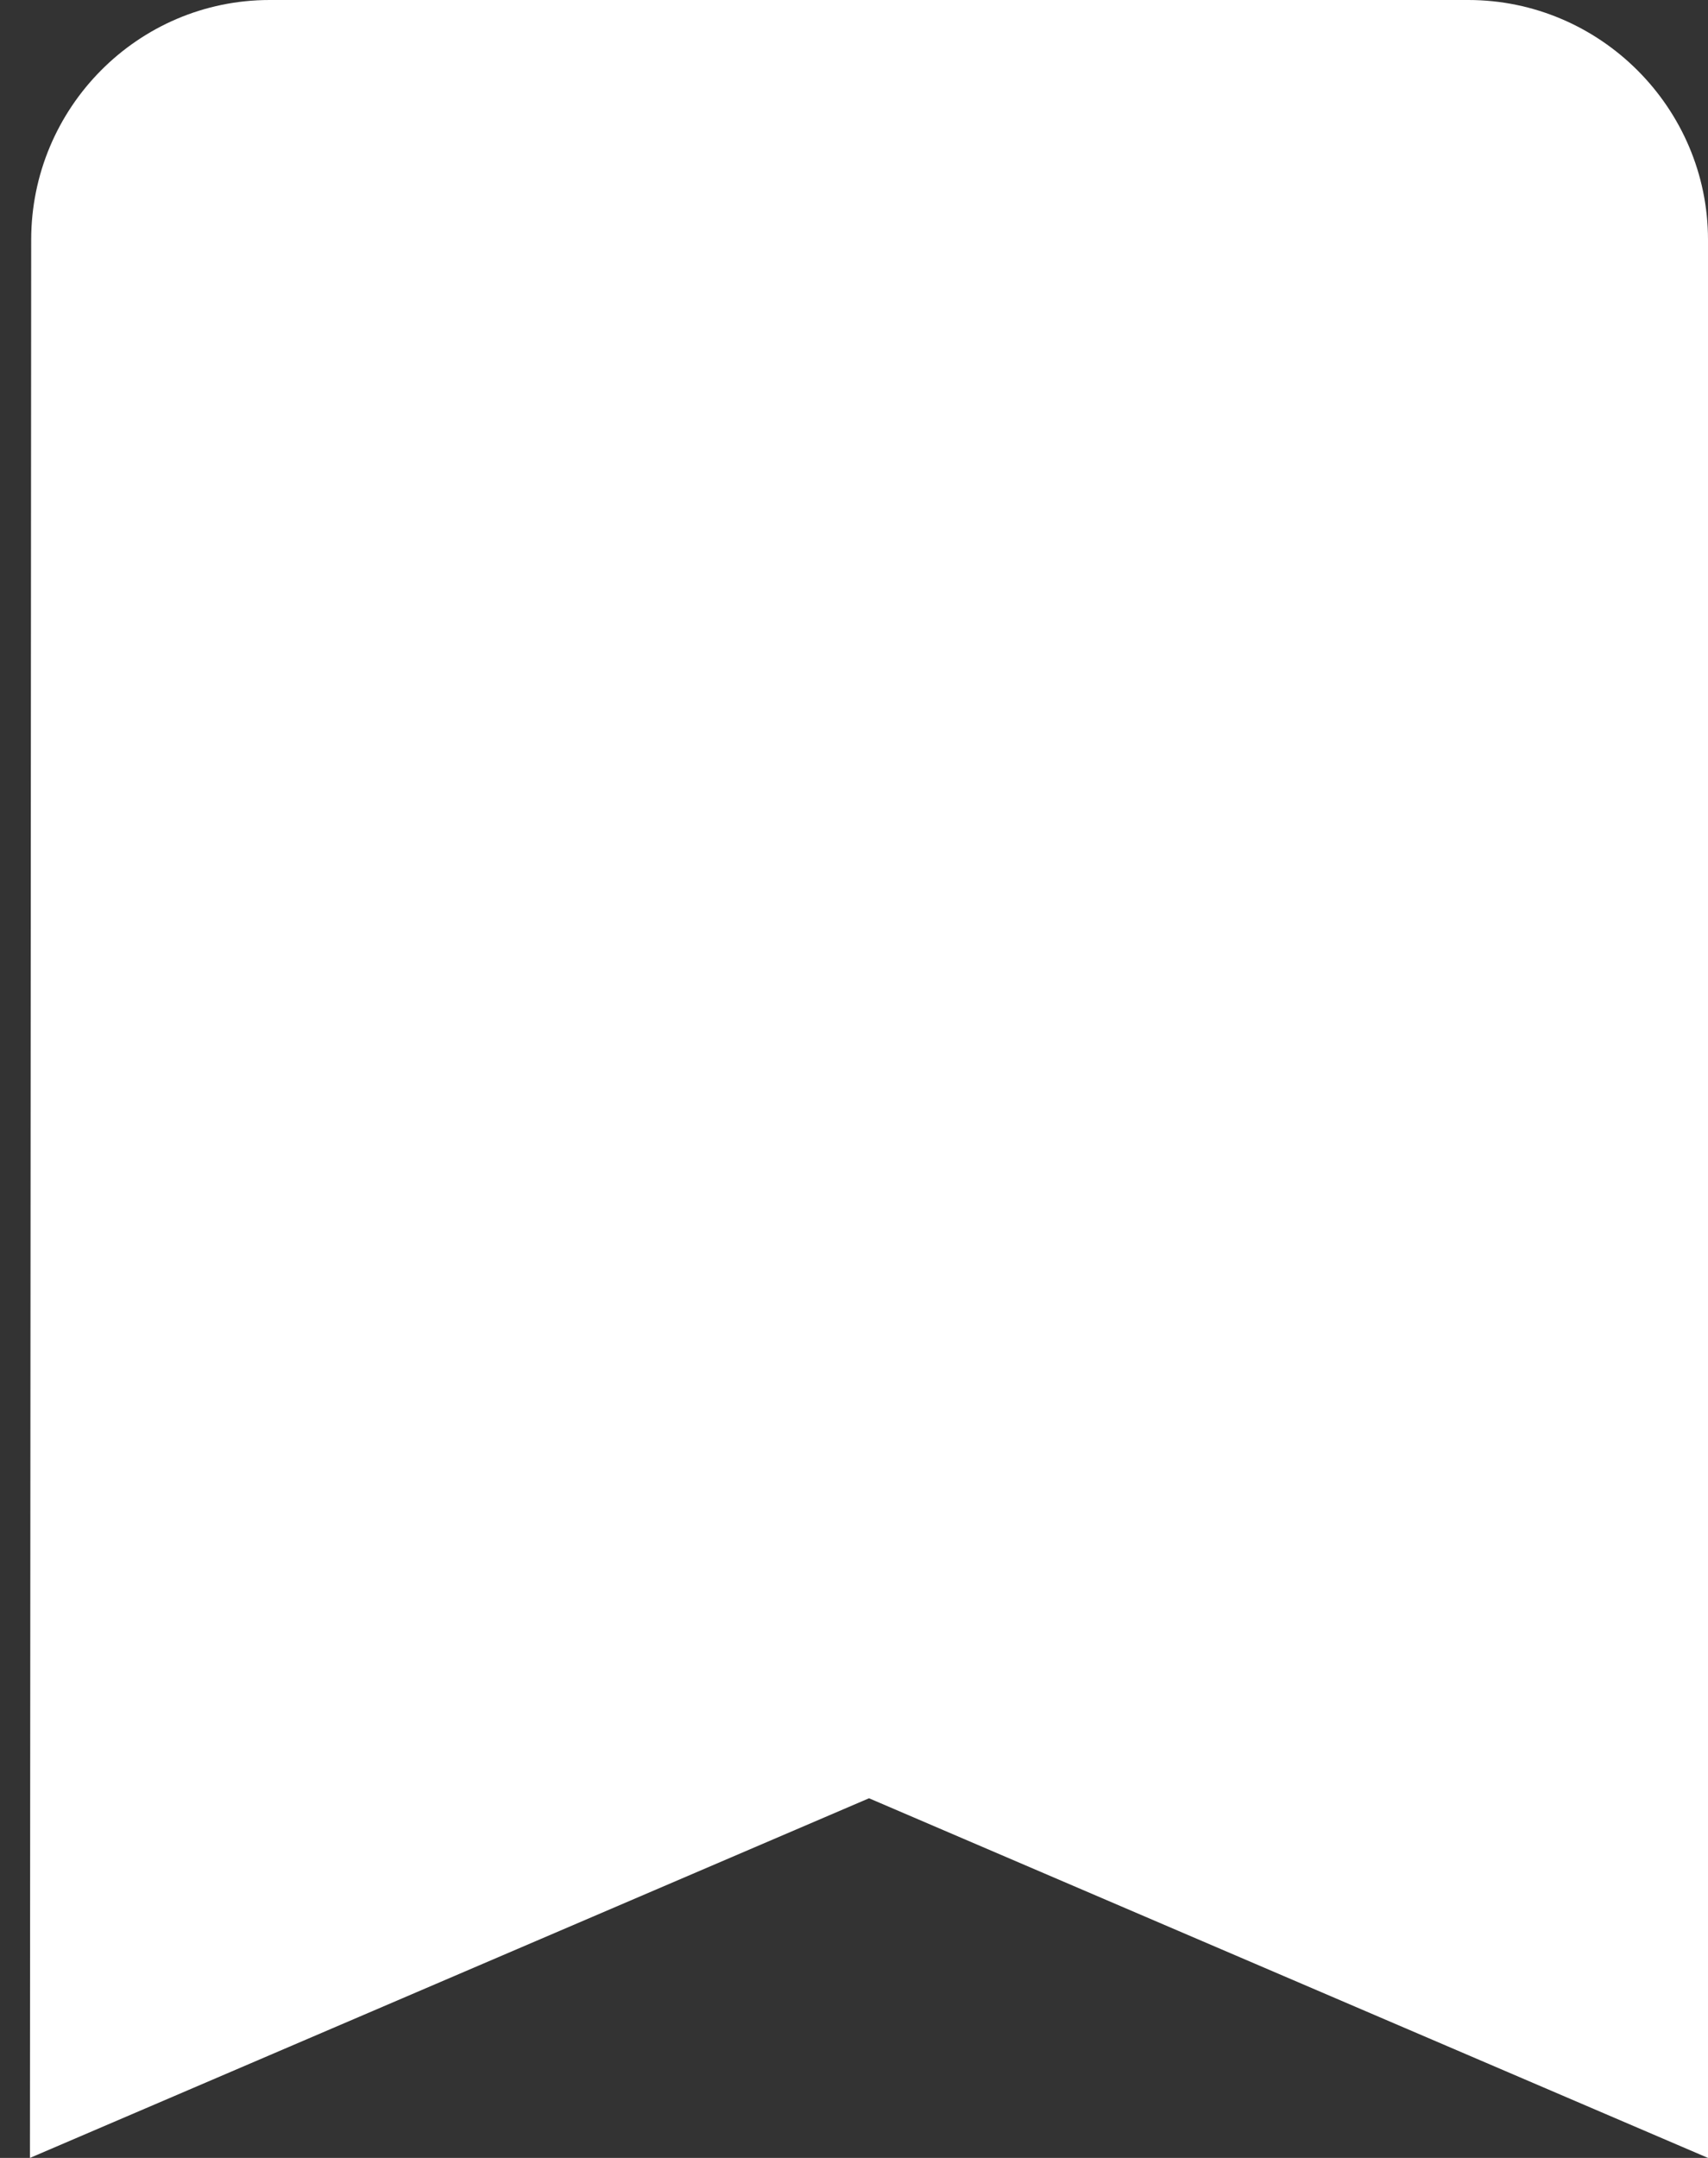 <svg width="19" height="24" viewBox="0 0 19 24" fill="none" xmlns="http://www.w3.org/2000/svg">
<rect x="0" y="0" width="19" height="24" fill="#333333" stroke="none"/>
<path d="M16.333 0H3C1.533 0 0.347 1.2 0.347 2.667L0.333 24L9.667 20L19 24V2.667C19 1.2 17.8 0 16.333 0Z" fill="white"/>
</svg>
